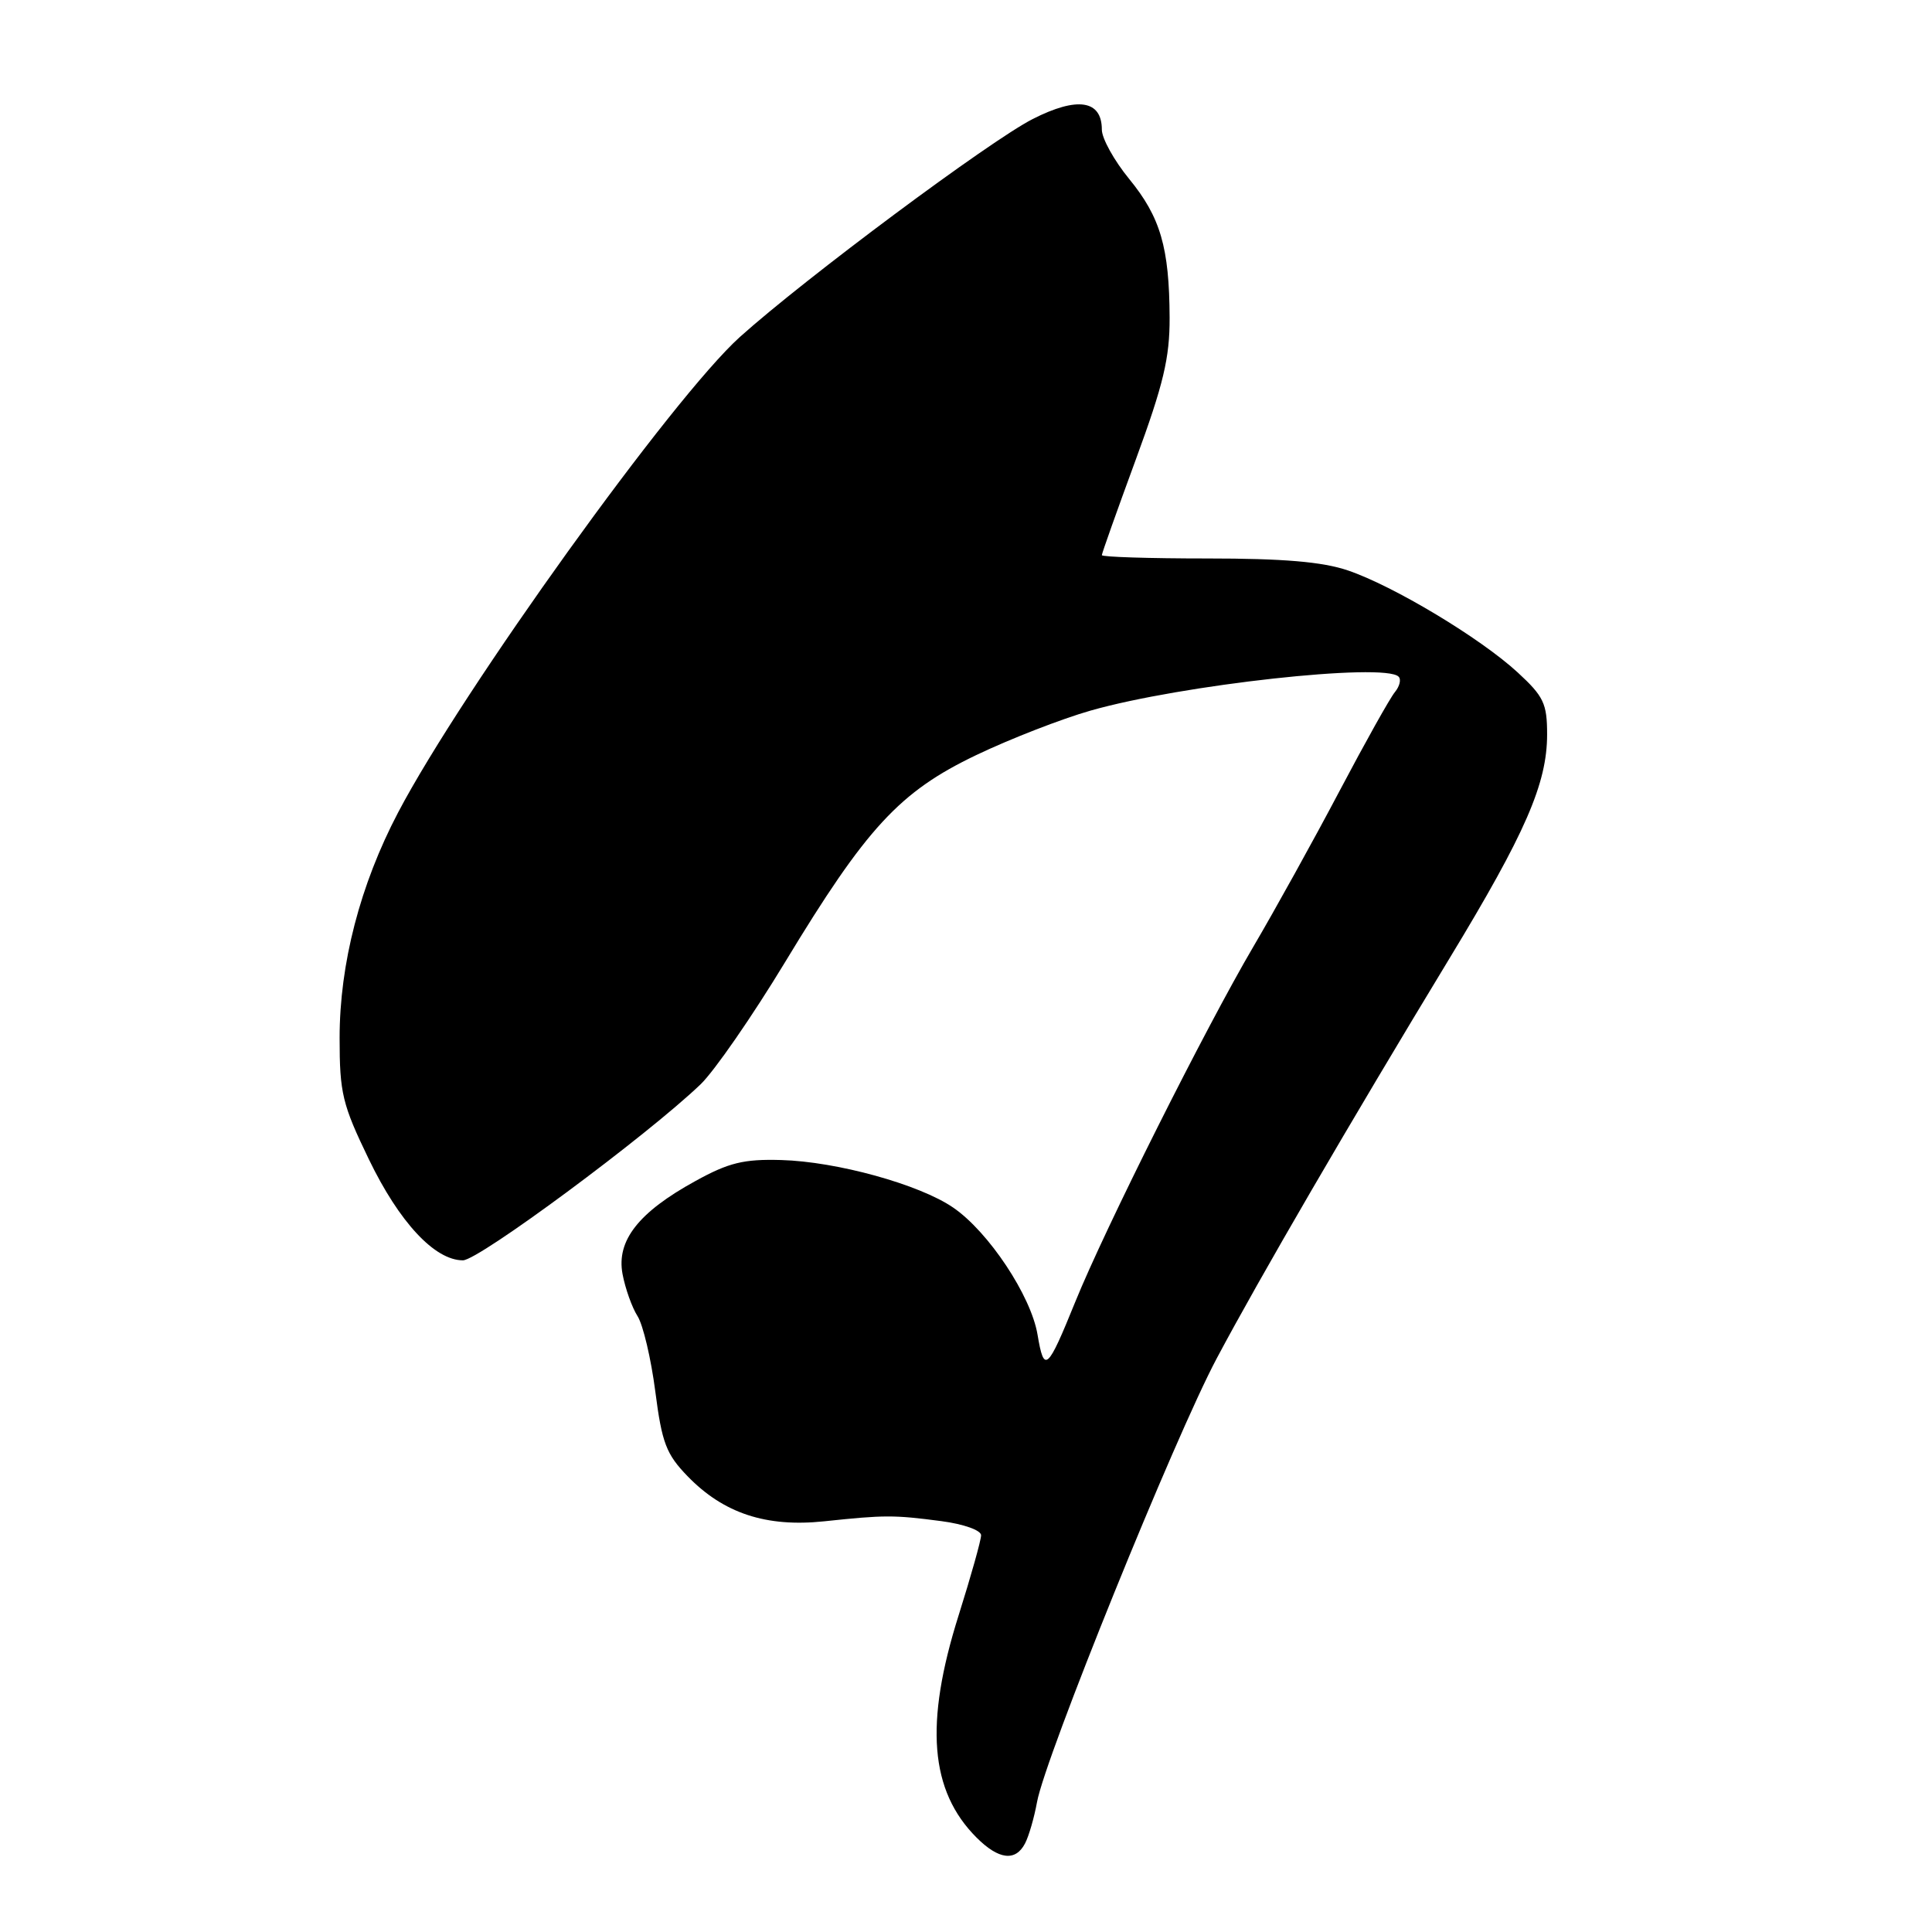 <?xml version="1.0" encoding="UTF-8" standalone="no"?>
<!DOCTYPE svg PUBLIC "-//W3C//DTD SVG 1.1//EN" "http://www.w3.org/Graphics/SVG/1.1/DTD/svg11.dtd" >
<svg xmlns="http://www.w3.org/2000/svg" xmlns:xlink="http://www.w3.org/1999/xlink" version="1.1" viewBox="0 0 256 256">
 <g >
 <path fill="currentColor"
d=" M 135.83 244.25 C 136.33 243.29 137.04 240.83 137.41 238.79 C 138.47 232.88 155.66 190.44 161.22 180.00 C 166.87 169.37 178.86 148.77 192.06 127.00 C 202.15 110.37 205.00 103.82 205.00 97.31 C 205.00 93.22 204.55 92.28 201.10 89.10 C 196.16 84.55 184.66 77.64 178.59 75.58 C 175.22 74.44 170.07 74.00 159.97 74.00 C 152.28 74.00 146.00 73.80 146.00 73.56 C 146.00 73.32 148.03 67.62 150.50 60.89 C 154.16 50.93 155.00 47.43 154.98 42.08 C 154.94 32.80 153.77 28.78 149.62 23.71 C 147.63 21.28 146.00 18.34 146.00 17.18 C 146.00 13.26 142.76 12.76 136.84 15.77 C 131.15 18.67 106.70 36.87 98.04 44.65 C 89.17 52.63 61.29 91.41 52.76 107.64 C 47.72 117.23 45.00 127.71 45.00 137.53 C 45.00 144.86 45.36 146.34 48.87 153.60 C 52.90 161.95 57.60 167.00 61.34 167.00 C 63.43 167.00 85.67 150.53 92.83 143.68 C 94.65 141.93 99.69 134.65 104.02 127.50 C 114.81 109.67 119.19 104.92 129.34 100.06 C 133.83 97.91 140.65 95.26 144.50 94.16 C 156.47 90.74 183.44 87.77 185.32 89.66 C 185.69 90.02 185.46 90.94 184.83 91.71 C 184.19 92.47 180.90 98.36 177.50 104.80 C 174.11 111.23 168.95 120.55 166.04 125.50 C 159.70 136.30 146.43 162.76 142.48 172.50 C 138.77 181.64 138.35 182.01 137.48 176.85 C 136.62 171.70 130.99 163.22 126.30 160.01 C 121.83 156.94 110.86 153.91 103.50 153.71 C 98.55 153.57 96.56 154.06 92.17 156.48 C 84.60 160.63 81.66 164.39 82.49 168.82 C 82.85 170.73 83.74 173.24 84.48 174.40 C 85.21 175.55 86.27 180.04 86.83 184.37 C 87.71 191.21 88.28 192.69 91.11 195.61 C 95.88 200.53 101.53 202.39 109.22 201.58 C 117.26 200.73 118.42 200.73 124.75 201.56 C 127.70 201.95 130.00 202.77 130.00 203.43 C 130.00 204.07 128.66 208.85 127.02 214.05 C 122.49 228.40 123.21 237.30 129.40 243.49 C 132.34 246.43 134.57 246.69 135.83 244.25 Z "/>
</g>
</svg>